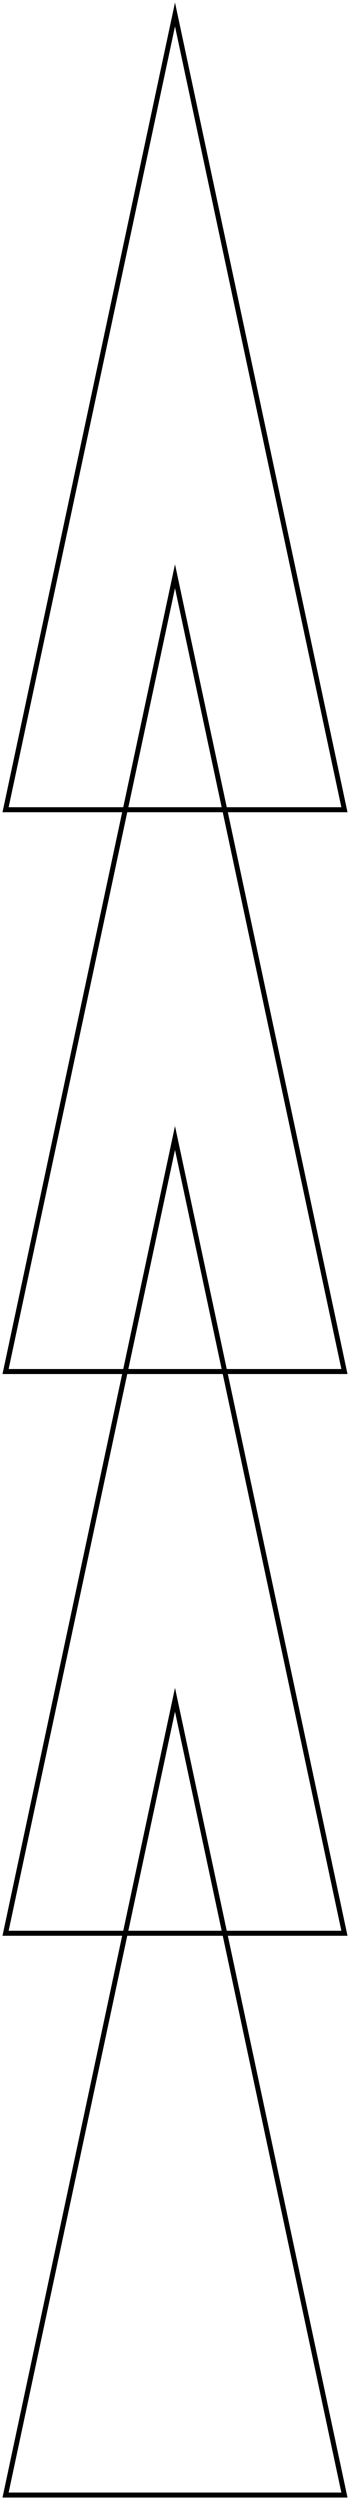 <svg xmlns="http://www.w3.org/2000/svg" viewBox="0 0 70 499"><defs><style>.cls-1{fill:none;opacity:0.15;}</style></defs><title>アートボード 139</title><g id="CHARACTER"><rect class="cls-1" width="70" height="499"/><path d="M45.57,162.12H69.5L35,.5.5,162.12H24.43L.5,274.25H24.43L.5,386.37H24.43L.5,498.5h69L45.57,386.37H69.5L45.57,274.25H69.5Zm-43.84-1L35,5.27,68.27,161.12H45.35L35,112.63,24.65,161.12Zm42.6,0H25.67L35,117.39ZM68.27,497.5H1.73L25.45,386.37h19.1ZM25.67,385.37,35,341.64l9.33,43.73Zm42.6,0H45.35L35,336.88,24.65,385.37H1.73L25.45,274.25h19.1ZM25.67,273.25,35,229.52l9.33,43.73ZM35,224.75l-10.35,48.5H1.73L25.45,162.12h19.1L68.27,273.25H45.35Z"/></g></svg>